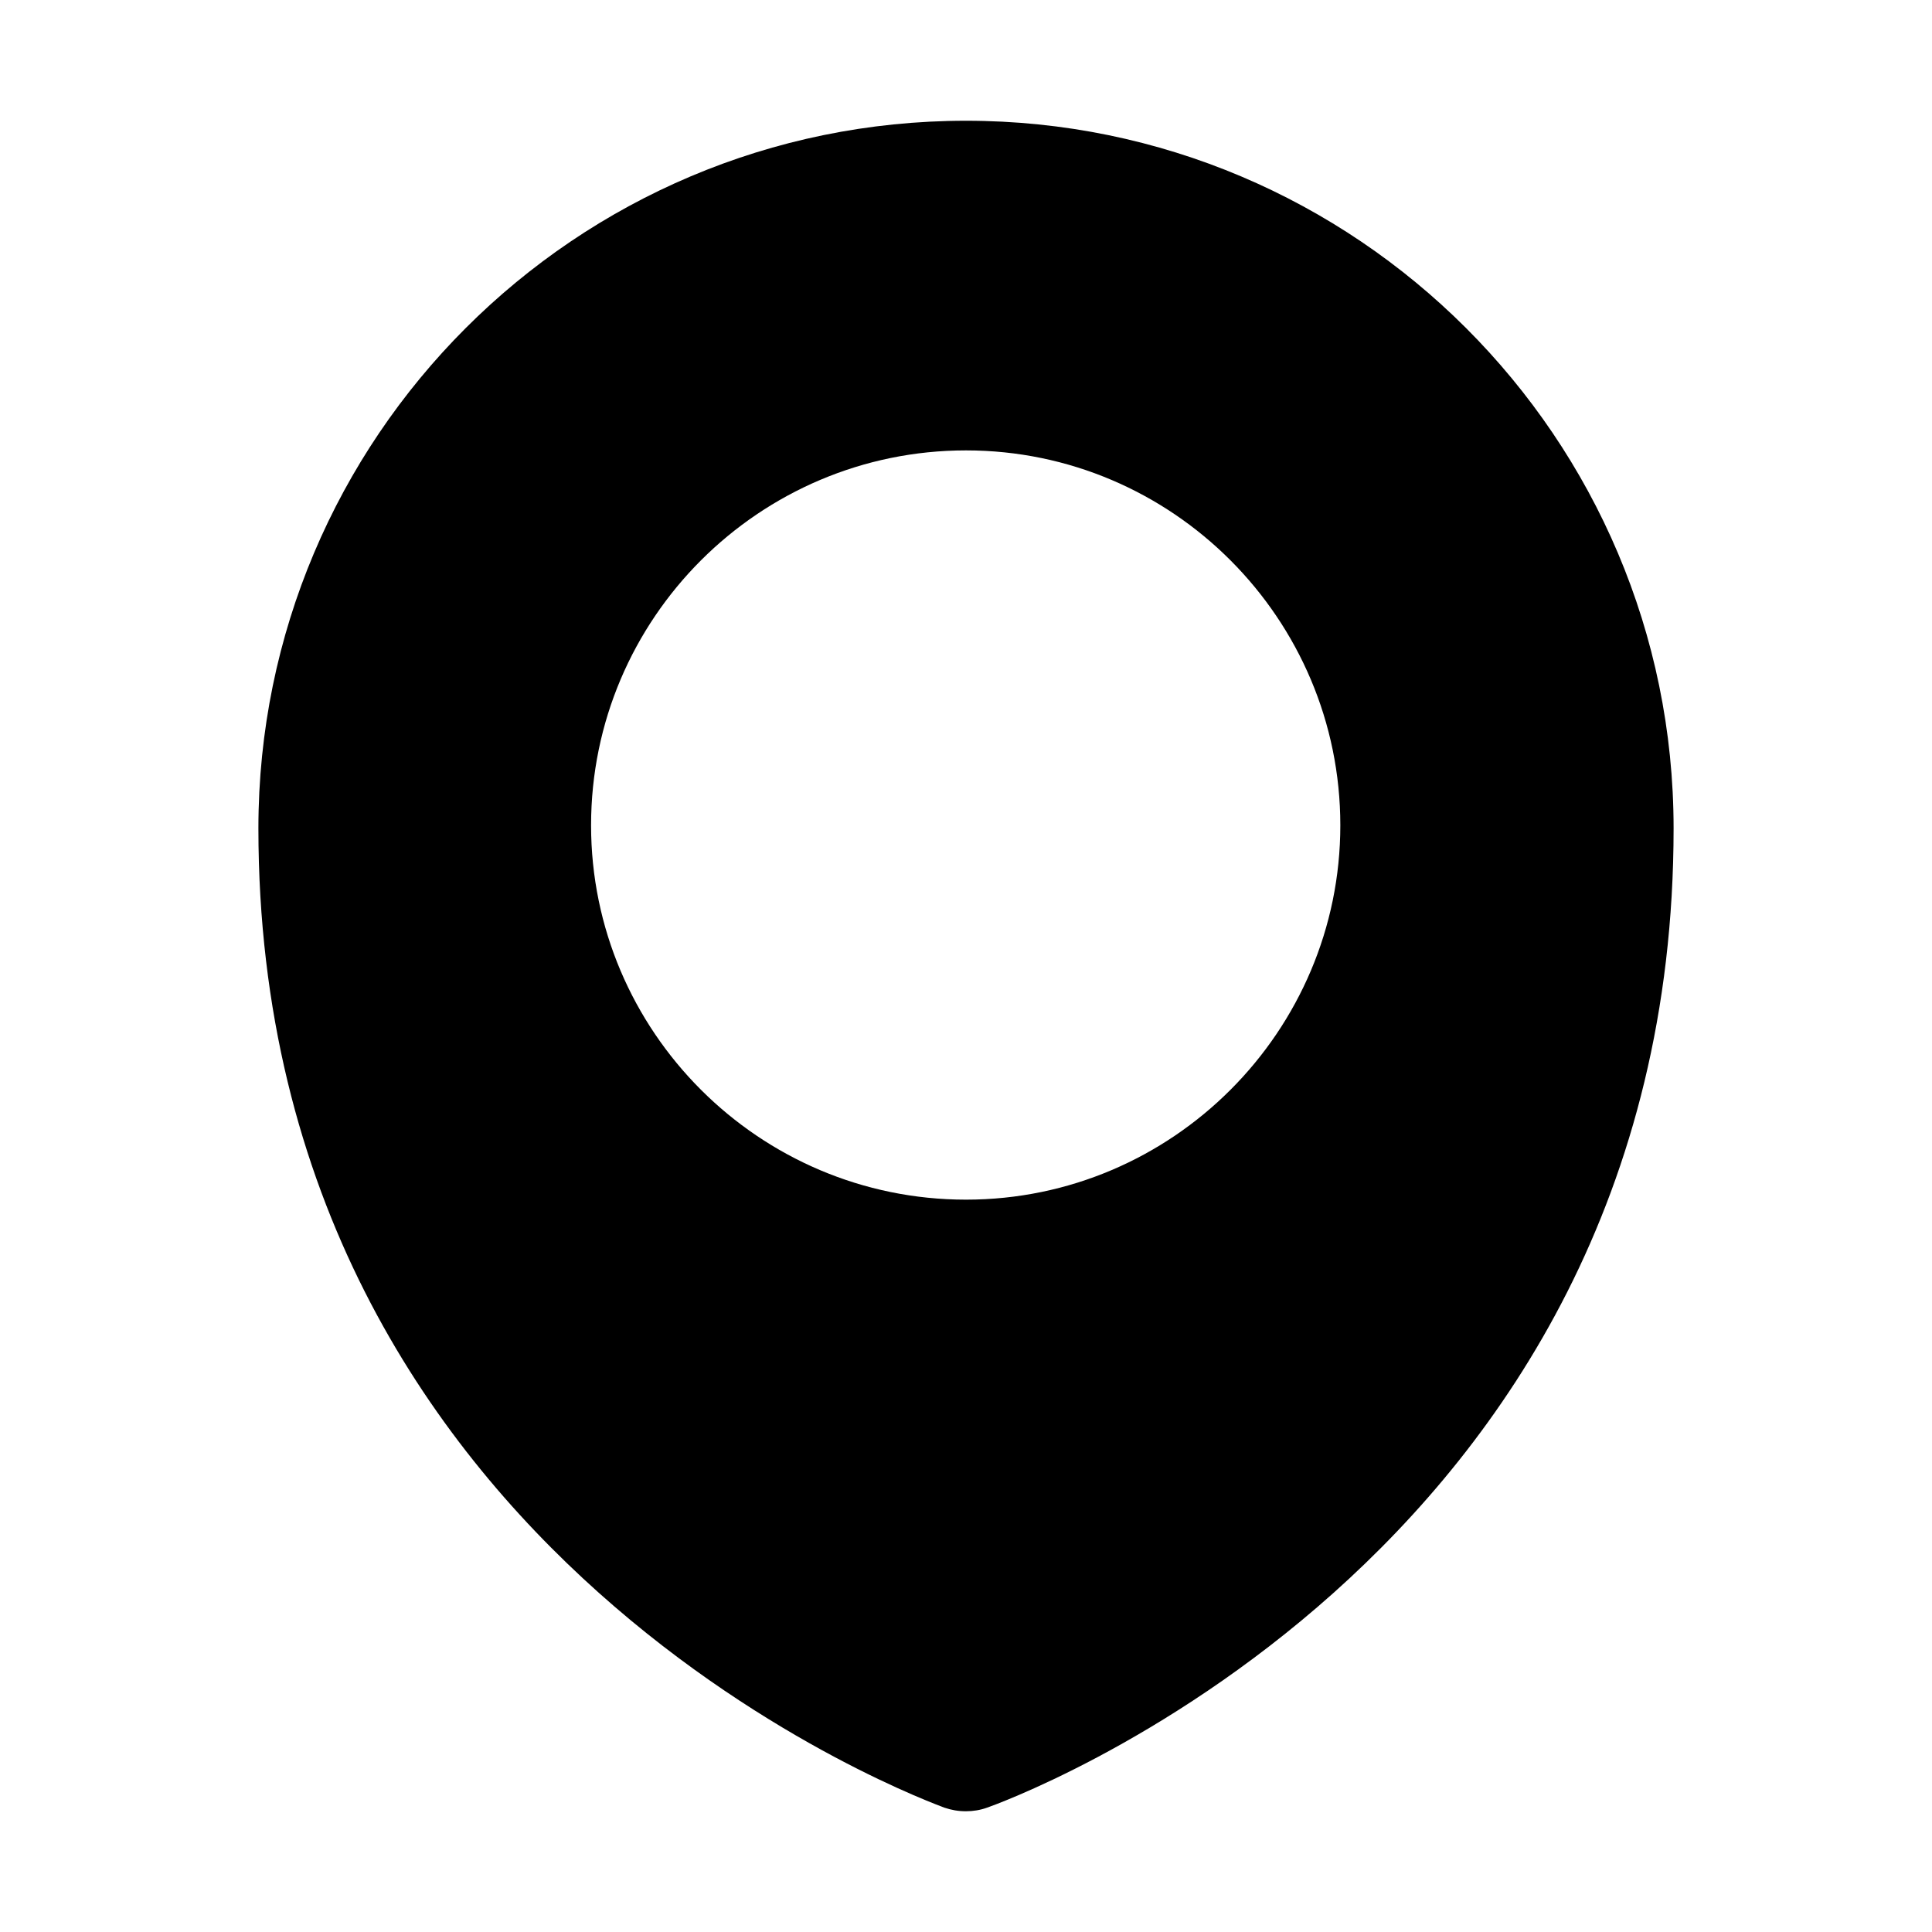 <?xml version="1.0" ?><svg id="Layer_1" style="enable-background:new 0 0 32 32;" version="1.1" viewBox="0 0 32 32" xml:space="preserve" xmlns="http://www.w3.org/2000/svg" xmlns:xlink="http://www.w3.org/1999/xlink"><path d="M16,2C9.53,2,4.28,7.25,4.28,13.72c0,12.19,11.25,16.17,11.36,16.22C15.76,29.98,15.87,30,16,30c0.12,0,0.24-0.02,0.35-0.06  c0.12-0.04,11.37-4.02,11.37-16.22C27.72,7.25,22.46,2,16,2z M16,19.87c-3.43,0-6.21-2.79-6.21-6.2c0-3.43,2.79-6.21,6.21-6.21  c3.42,0,6.2,2.79,6.2,6.21C22.2,17.08,19.42,19.87,16,19.87z"/></svg>